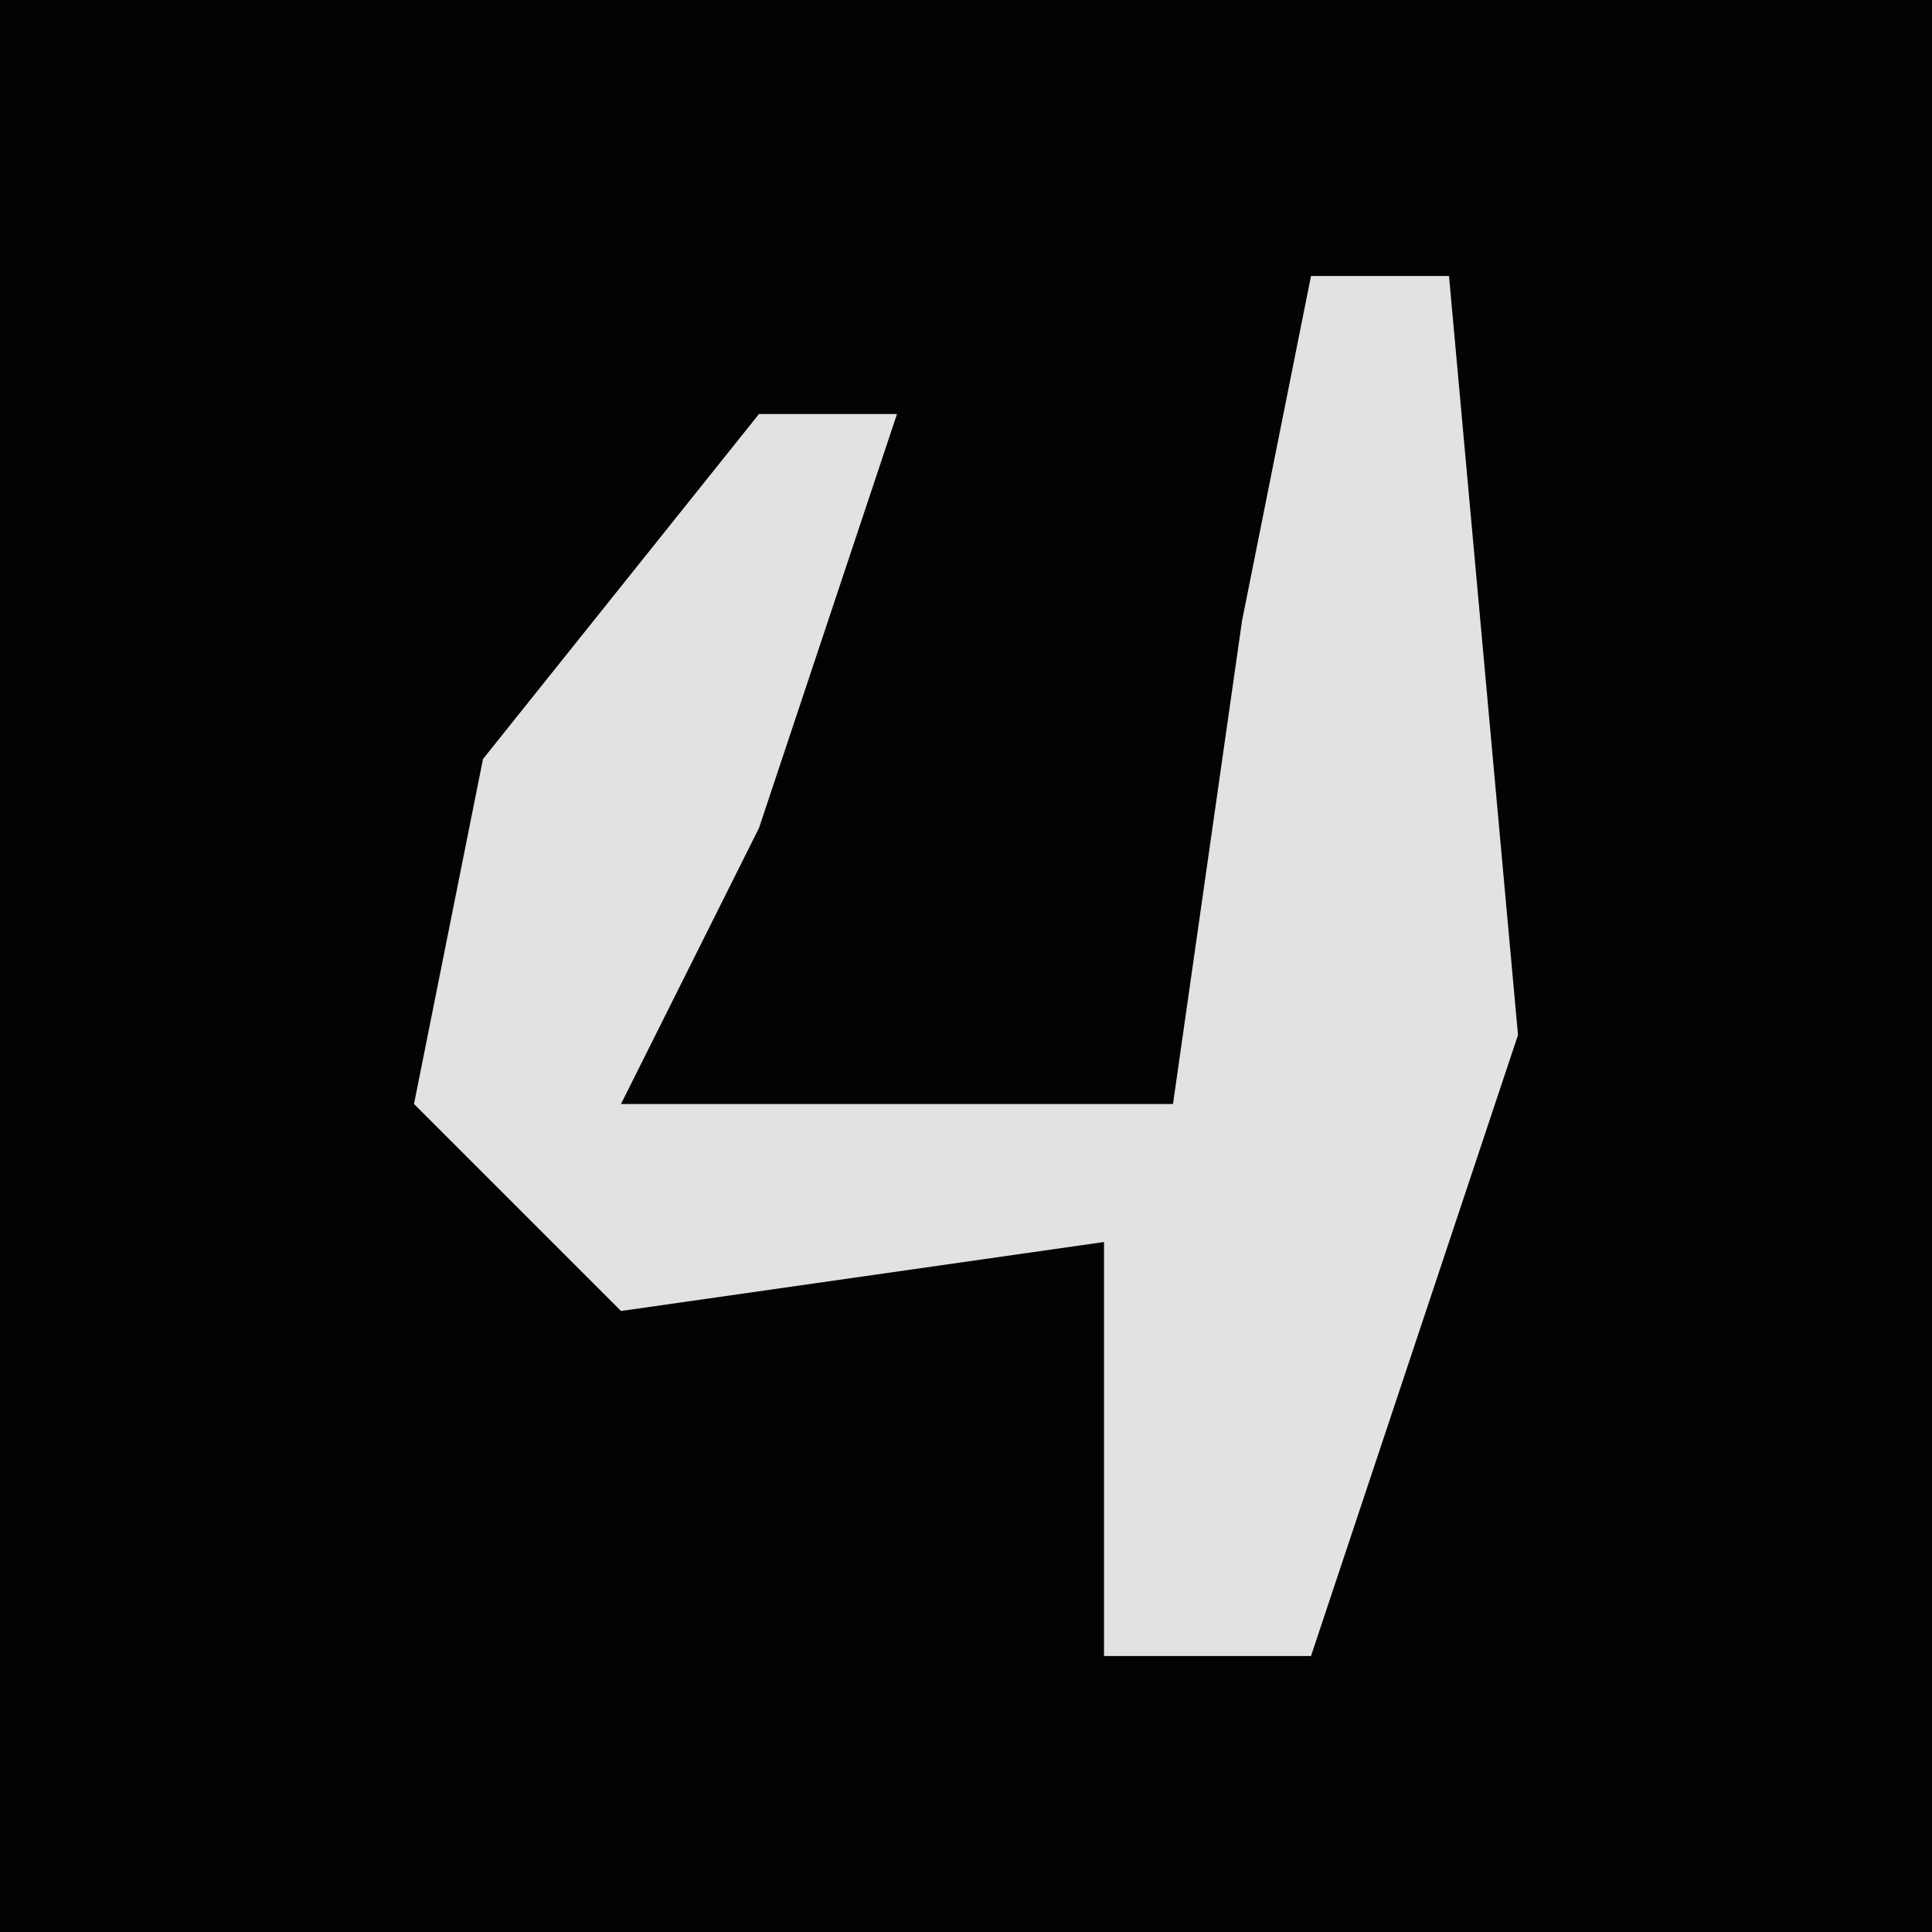 <?xml version="1.0" encoding="UTF-8"?>
<svg version="1.1" xmlns="http://www.w3.org/2000/svg" width="28" height="28">
<path d="M0,0 L28,0 L28,28 L0,28 Z " fill="#030303" transform="translate(0,0)"/>
<path d="M0,0 L2,0 L3,11 L0,20 L-3,20 L-3,14 L-10,15 L-13,12 L-12,7 L-8,2 L-6,2 L-8,8 L-10,12 L-2,12 L-1,5 Z " fill="#E2E2E2" transform="translate(19,4)"/>
</svg>
